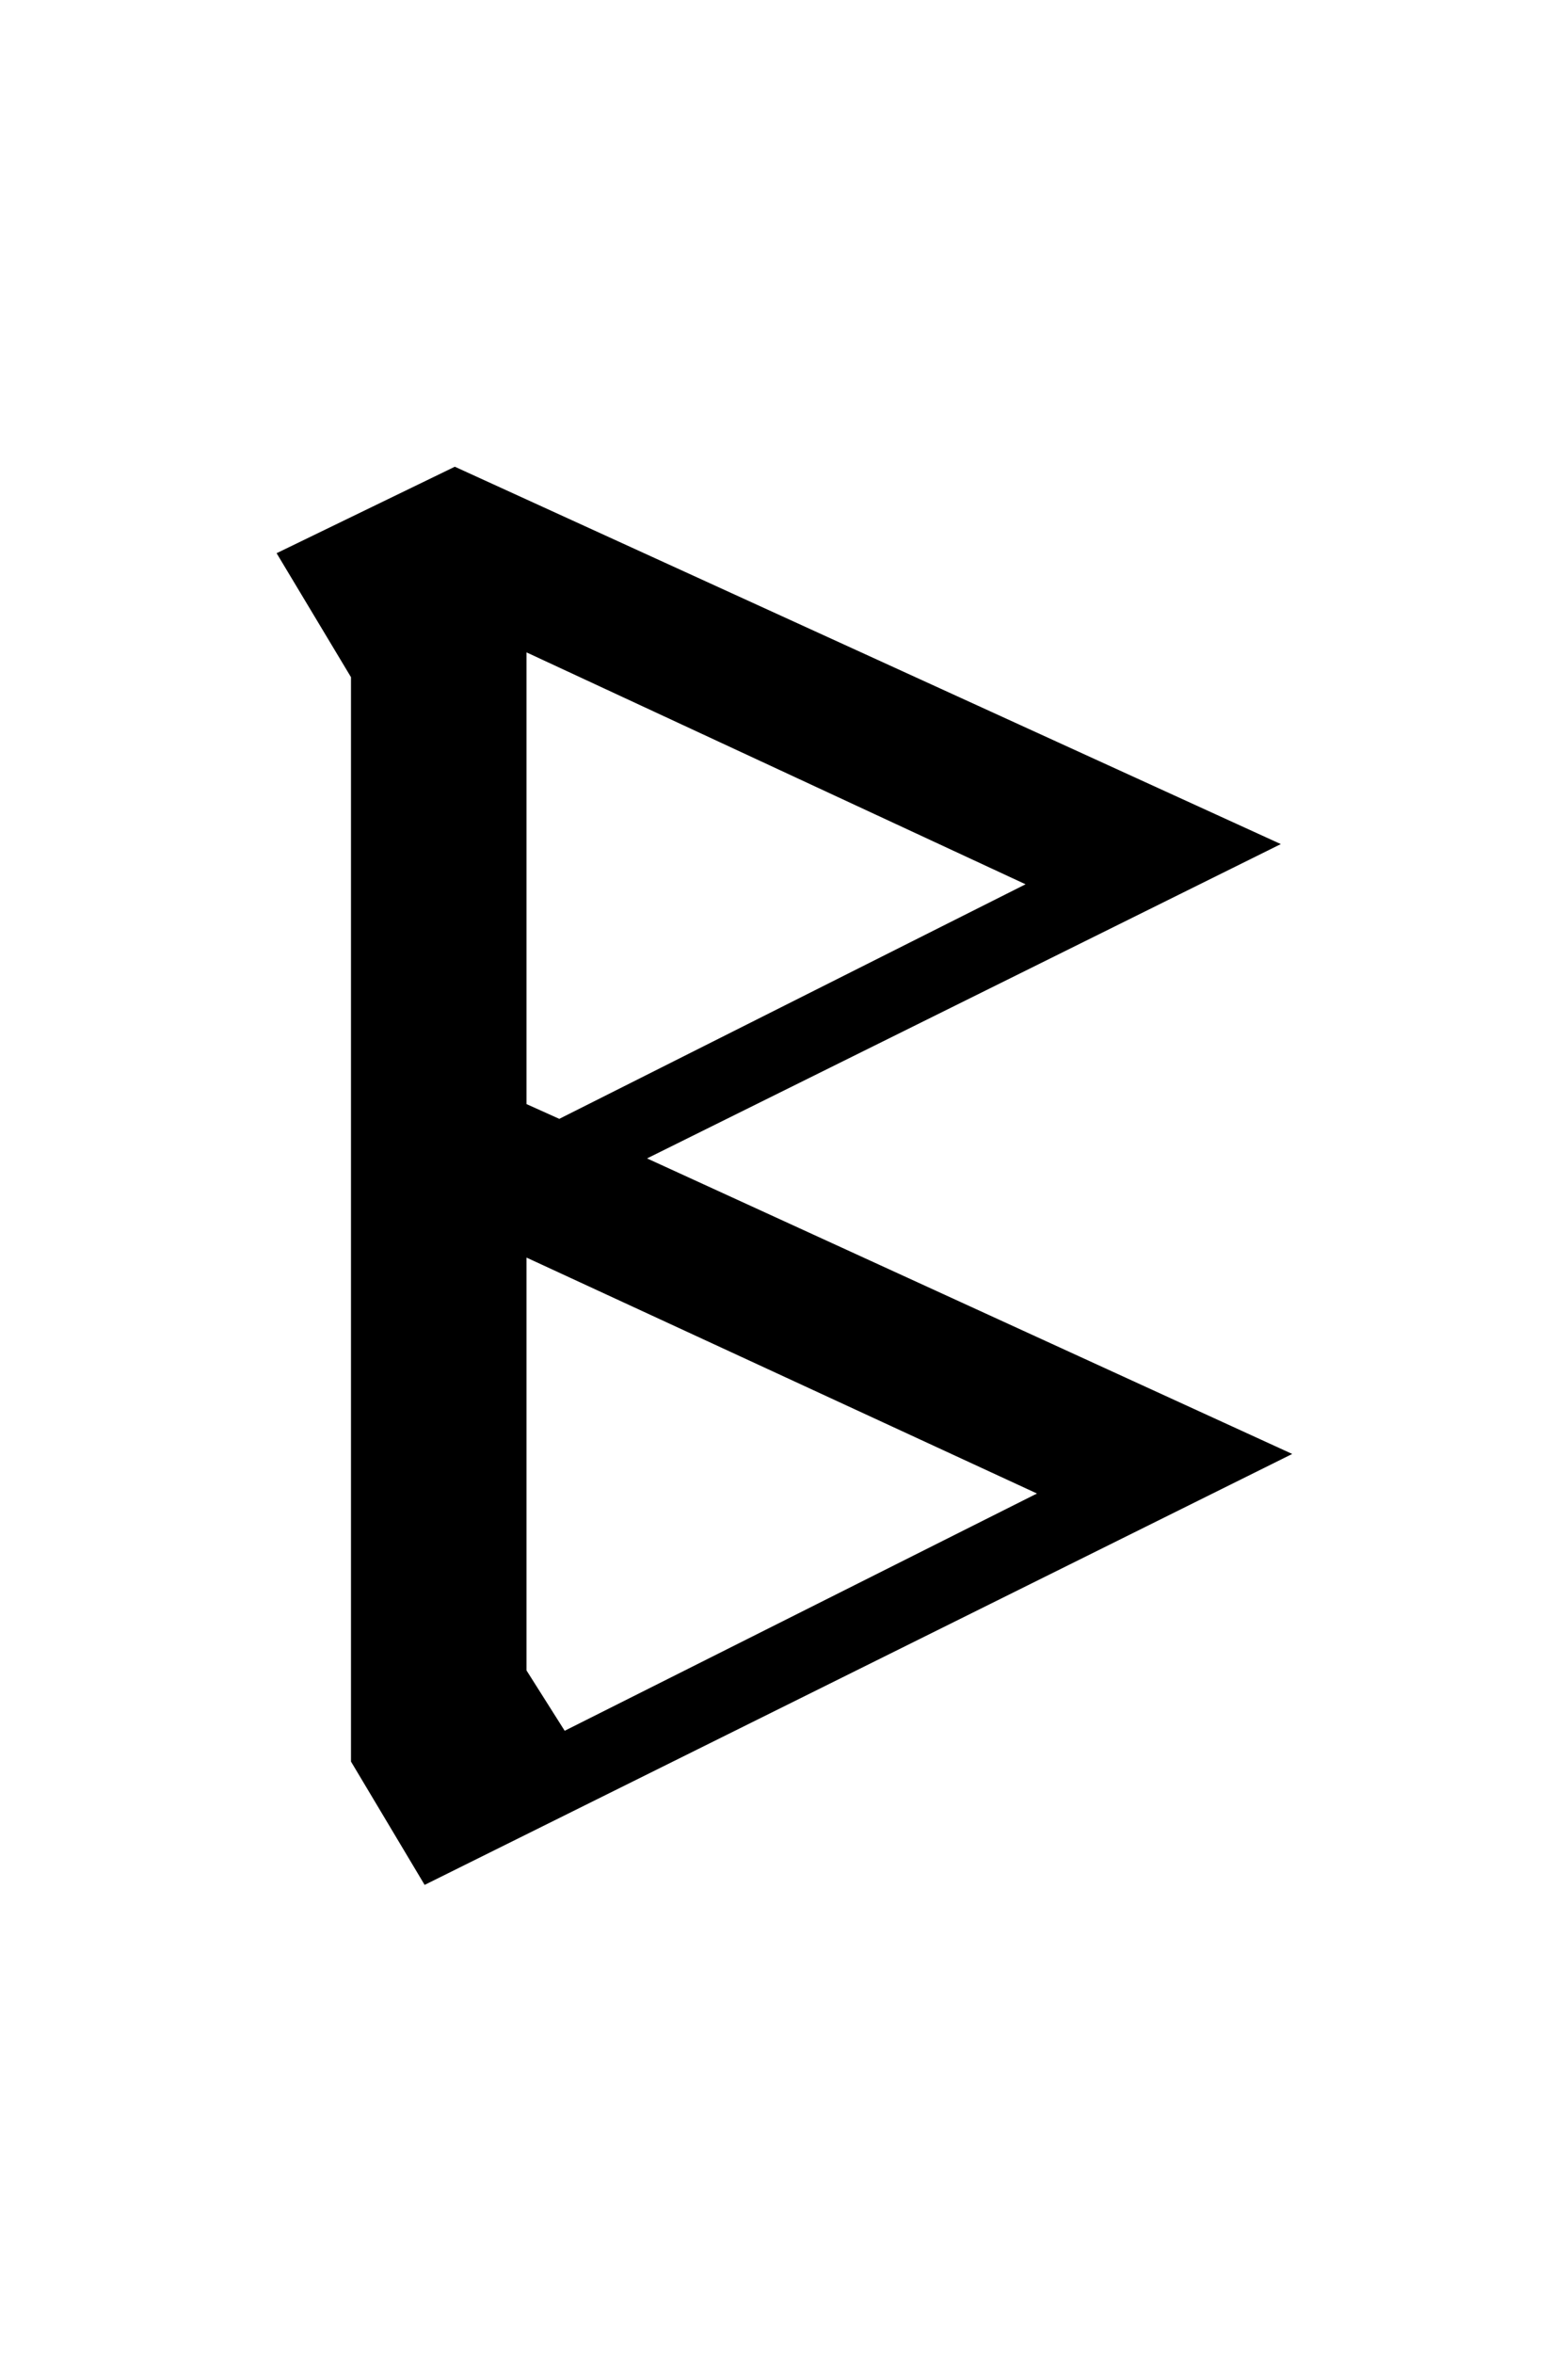 <?xml version="1.0" encoding="UTF-8" standalone="no"?>
<!-- Created with Inkscape (http://www.inkscape.org/) -->
<svg
   xmlns:svg="http://www.w3.org/2000/svg"
   xmlns="http://www.w3.org/2000/svg"
   version="1.0"
   width="32"
   height="48"
   id="svg2">
  <defs
     id="defs4" />
  <g
     id="layer1">
    <path
       d="M 21.163,30.467 L 10.745,25.654 L 10.745,34.076 L 11.524,35.307 L 21.163,30.467 M 20.93,18.039 L 10.745,13.308 L 10.745,22.523 L 11.414,22.824 L 20.93,18.039 M 9.282,9.521 L 26.139,17.219 L 13.205,23.631 L 26.372,29.66 L 8.666,38.451 L 7.163,35.935 L 7.163,13.814 L 5.645,11.285 L 9.282,9.521"
       id="text2389"
       style="font-size:32px;font-style:normal;font-variant:normal;font-weight:normal;font-stretch:normal;text-align:center;line-height:125%;writing-mode:lr-tb;text-anchor:middle;fill:#000000;fill-opacity:1;stroke:none;stroke-width:1px;stroke-linecap:butt;stroke-linejoin:miter;stroke-opacity:1;font-family:Liberation Serif;-inkscape-font-specification:Liberation Serif" />
  </g>
</svg>
